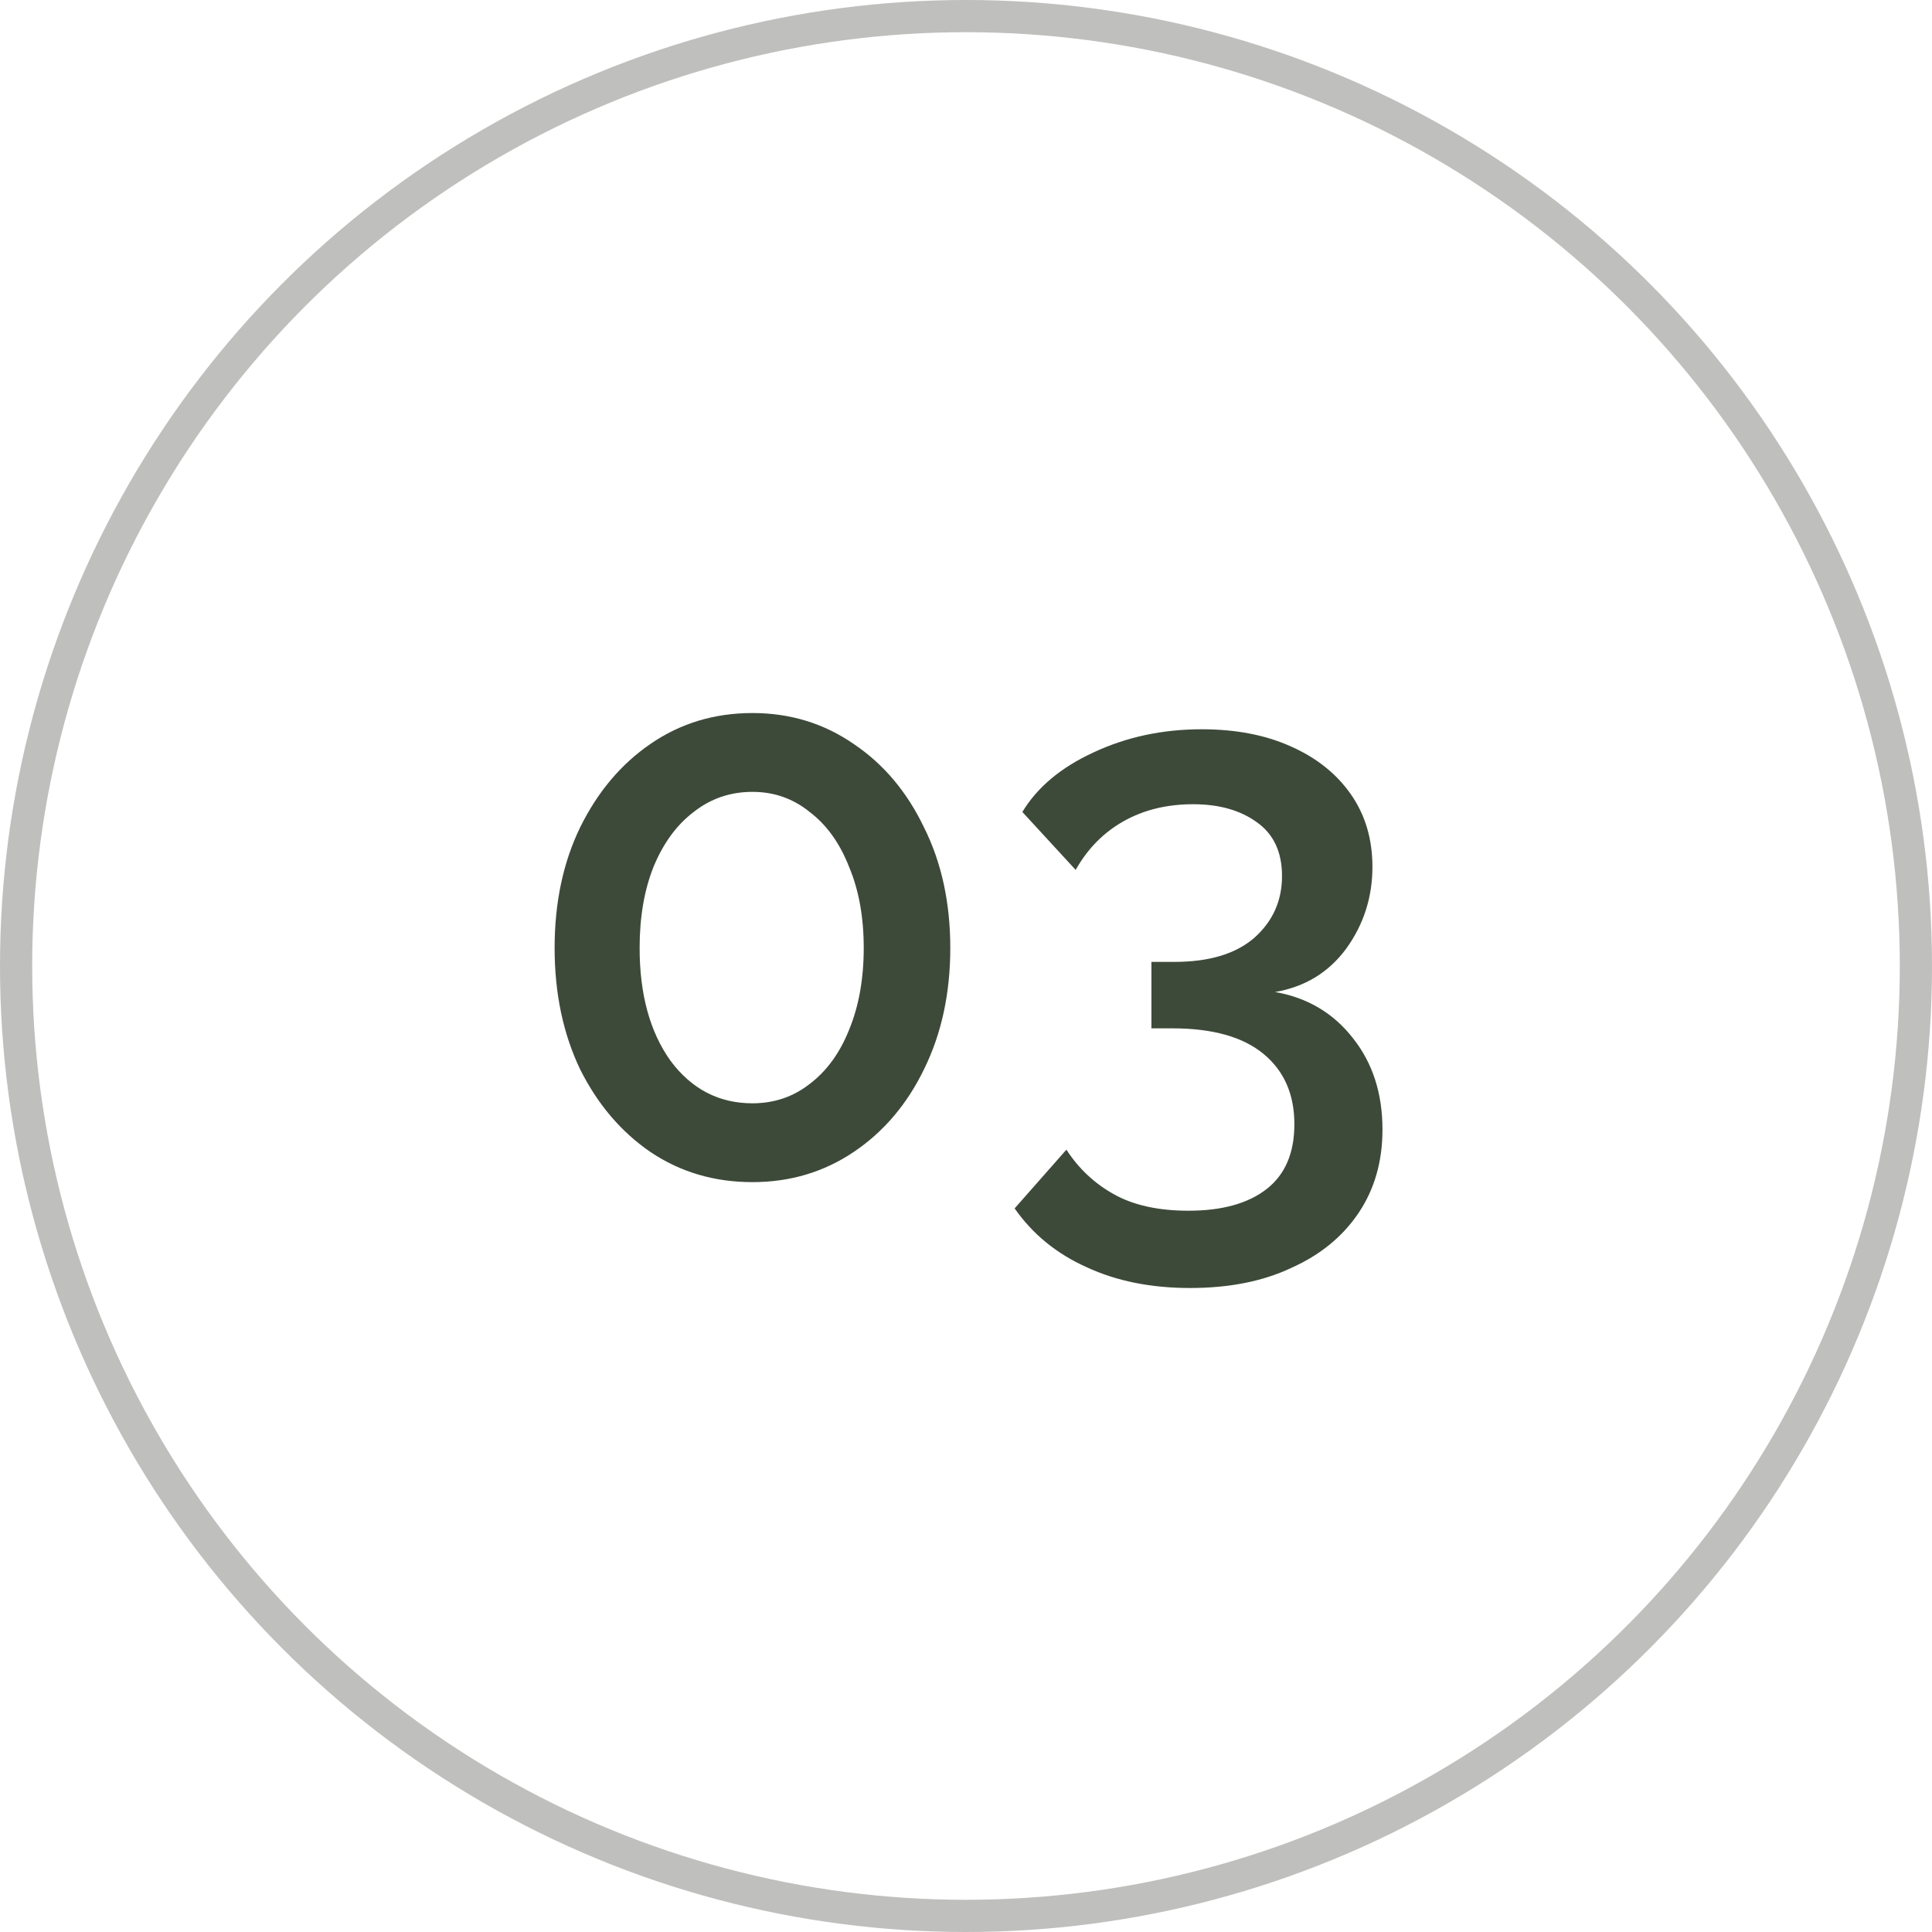 <svg width="60" height="60" viewBox="0 0 60 60" fill="none" xmlns="http://www.w3.org/2000/svg" xmlns:xlink="http://www.w3.org/1999/xlink">
	<desc>
			Created with Pixso.
	</desc>
	<defs/>
	<g opacity="0.3">
		<circle id="Ellipse 8" cx="30" cy="30" r="29.5" stroke="#282B22" stroke-opacity="1" stroke-width="1"/>
	</g>
	<path id="03" d="M29.512 29.44C29.512 30.848 29.24 32.104 28.696 33.208C28.168 34.296 27.44 35.152 26.512 35.776C25.584 36.4 24.536 36.712 23.368 36.712C22.184 36.712 21.128 36.4 20.2 35.776C19.288 35.152 18.56 34.296 18.016 33.208C17.488 32.104 17.224 30.848 17.224 29.44C17.224 28.032 17.488 26.784 18.016 25.696C18.56 24.592 19.288 23.728 20.2 23.104C21.128 22.464 22.184 22.144 23.368 22.144C24.536 22.144 25.584 22.464 26.512 23.104C27.44 23.728 28.168 24.592 28.696 25.696C29.24 26.784 29.512 28.032 29.512 29.44ZM26.824 29.44C26.824 28.48 26.672 27.64 26.368 26.92C26.08 26.184 25.672 25.616 25.144 25.216C24.632 24.8 24.04 24.592 23.368 24.592C22.68 24.592 22.072 24.8 21.544 25.216C21.016 25.616 20.6 26.184 20.296 26.92C20.008 27.64 19.864 28.48 19.864 29.44C19.864 30.88 20.184 32.048 20.824 32.944C21.48 33.824 22.328 34.264 23.368 34.264C24.04 34.264 24.632 34.064 25.144 33.664C25.672 33.264 26.08 32.704 26.368 31.984C26.672 31.248 26.824 30.4 26.824 29.44ZM39.598 30.808C40.606 30.984 41.414 31.464 42.022 32.248C42.63 33.016 42.934 33.96 42.934 35.08C42.934 36.072 42.686 36.936 42.19 37.672C41.694 38.408 40.998 38.976 40.102 39.376C39.222 39.792 38.174 40 36.958 40C35.742 40 34.67 39.784 33.742 39.352C32.814 38.936 32.07 38.328 31.51 37.528L33.118 35.704C33.502 36.296 33.998 36.76 34.606 37.096C35.214 37.432 35.982 37.6 36.91 37.6C37.95 37.6 38.758 37.376 39.334 36.928C39.91 36.48 40.198 35.808 40.198 34.912C40.198 33.984 39.878 33.256 39.238 32.728C38.598 32.2 37.654 31.936 36.406 31.936L35.758 31.936L35.758 29.872L36.478 29.872C37.55 29.872 38.374 29.624 38.95 29.128C39.526 28.616 39.814 27.976 39.814 27.208C39.814 26.456 39.55 25.896 39.022 25.528C38.51 25.16 37.854 24.976 37.054 24.976C36.238 24.976 35.518 25.152 34.894 25.504C34.27 25.856 33.774 26.36 33.406 27.016L31.75 25.216C32.214 24.448 32.95 23.832 33.958 23.368C34.982 22.888 36.102 22.648 37.318 22.648C38.374 22.648 39.294 22.824 40.078 23.176C40.878 23.528 41.502 24.024 41.95 24.664C42.398 25.304 42.622 26.056 42.622 26.92C42.622 27.864 42.35 28.712 41.806 29.464C41.262 30.2 40.526 30.648 39.598 30.808Z" fill="#3D4A39" fill-opacity="1" fill-rule="evenodd"/>
</svg>
